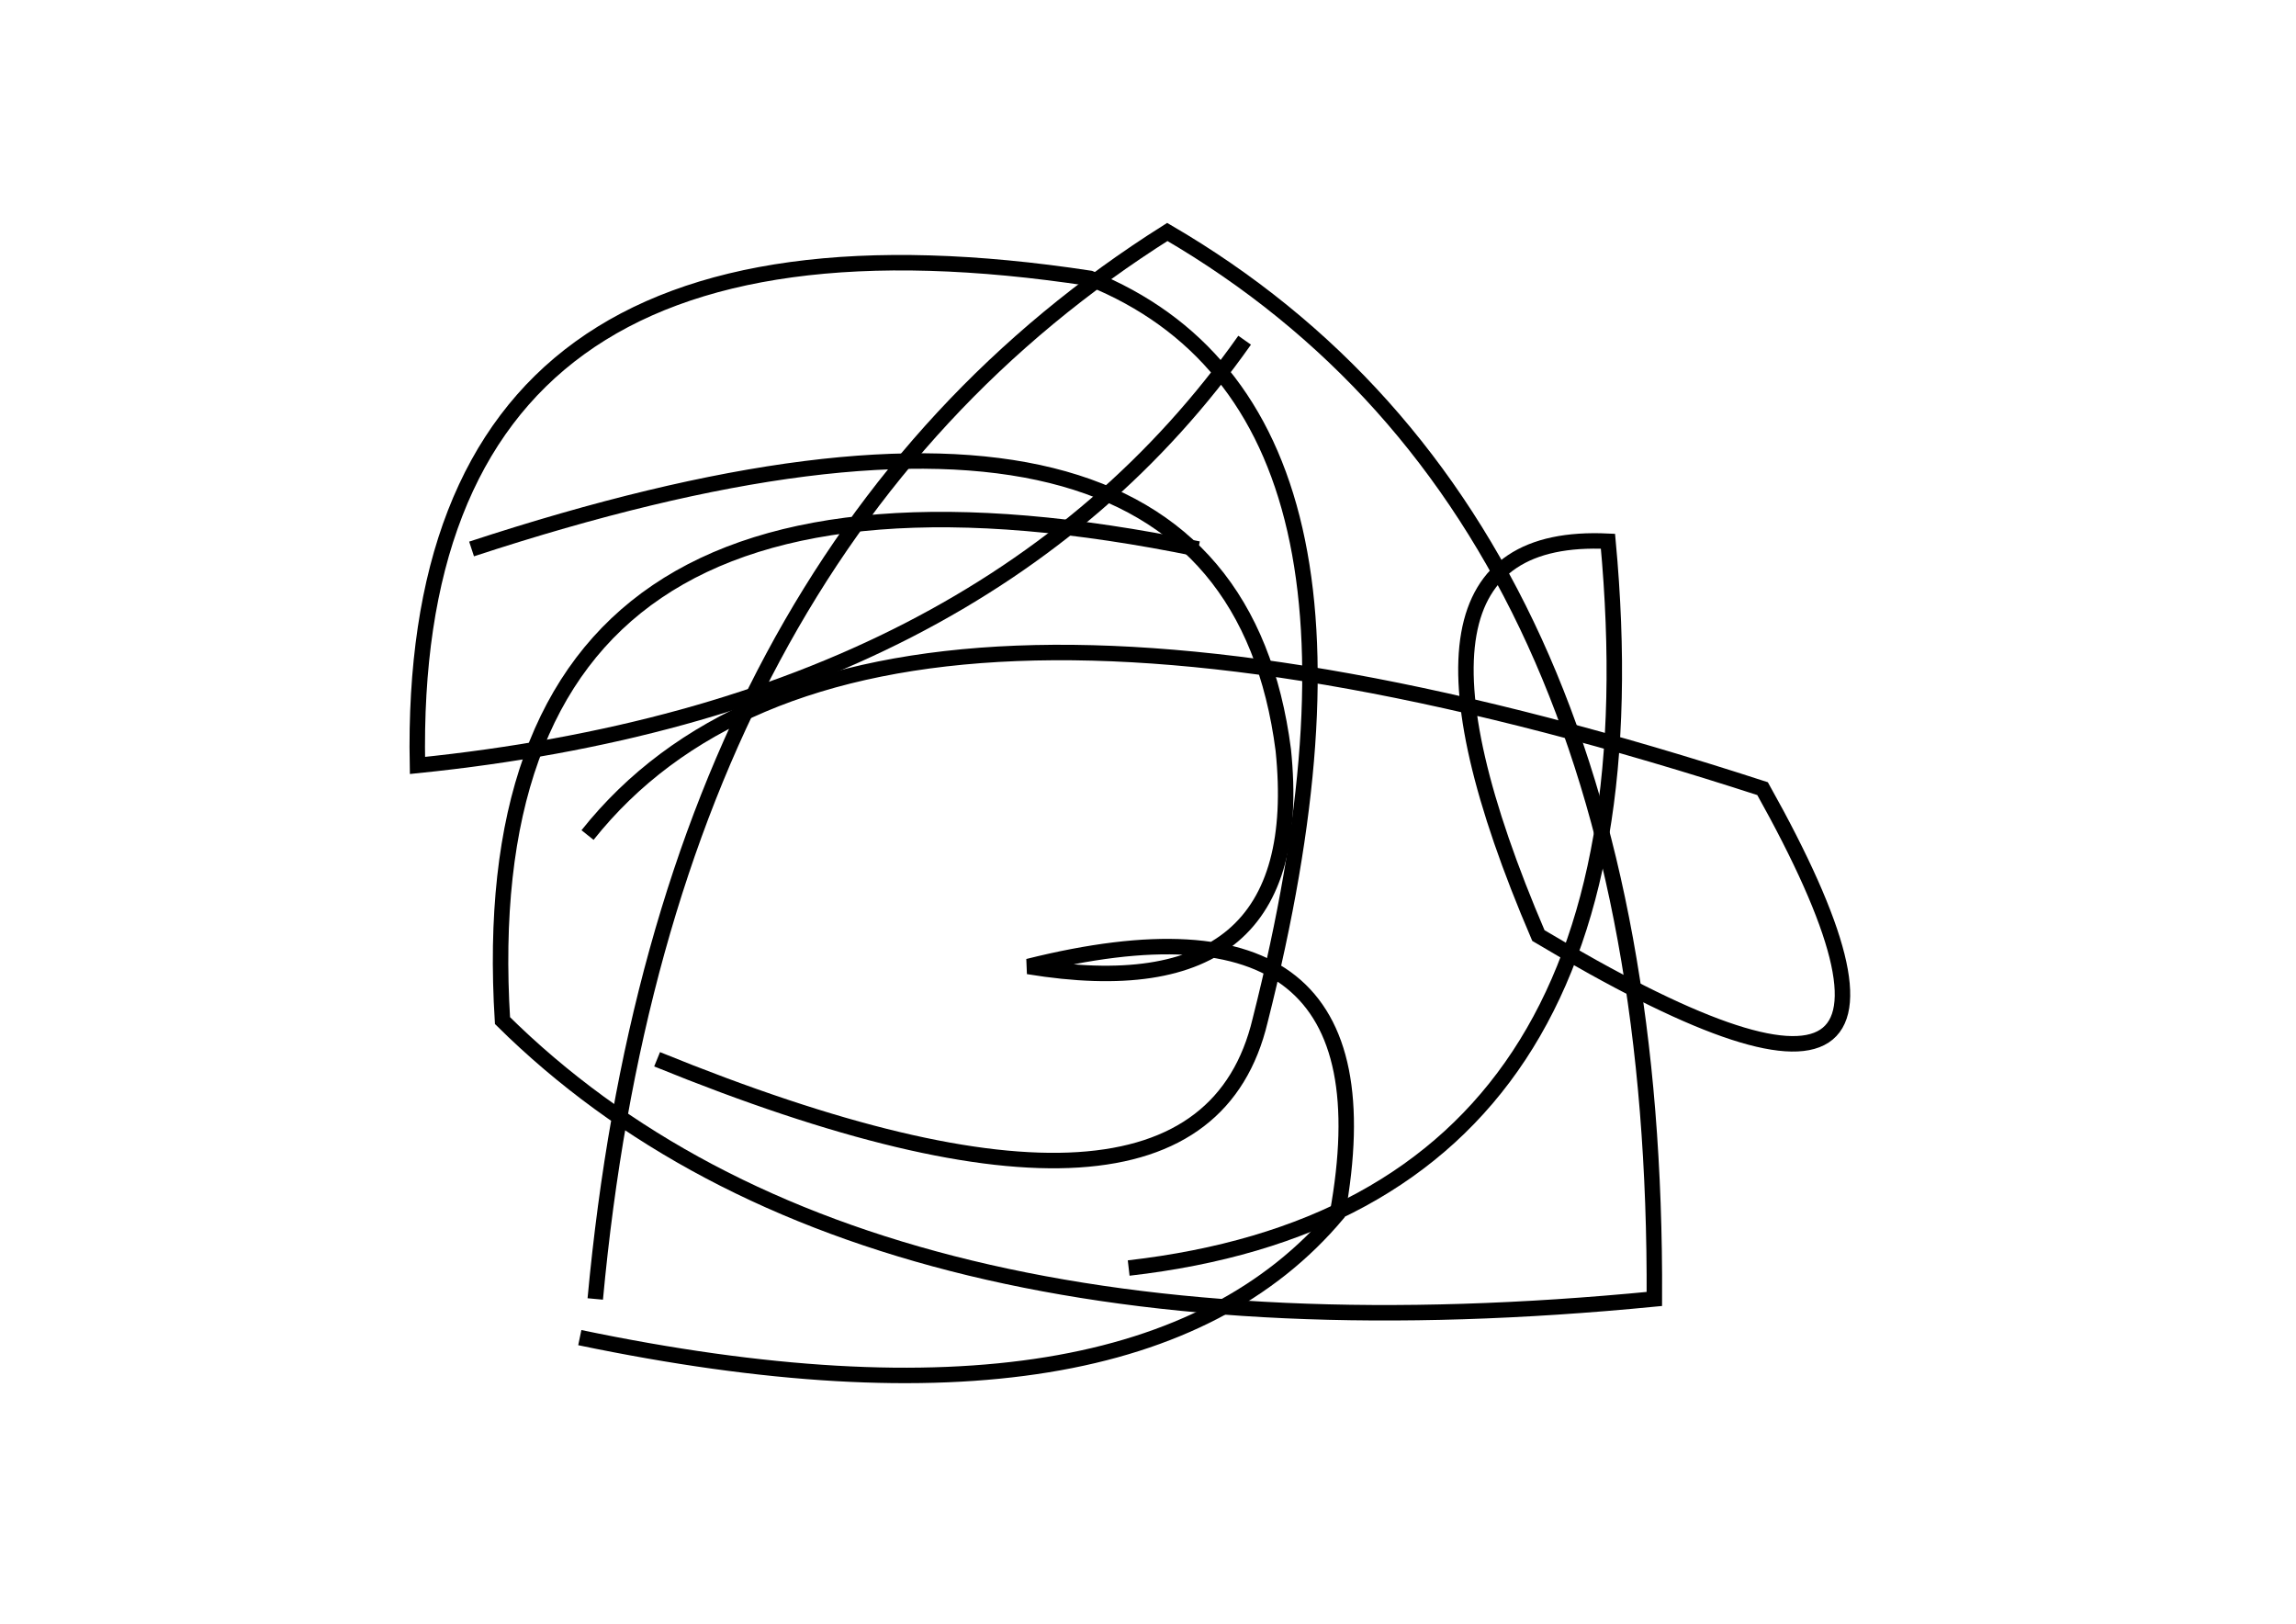 <?xml version="1.0" encoding="utf-8" ?>
<svg baseProfile="full" height="210mm" version="1.1" viewBox="0 0 297 210" width="297mm" xmlns="http://www.w3.org/2000/svg" xmlns:ev="http://www.w3.org/2001/xml-events" xmlns:xlink="http://www.w3.org/1999/xlink"><defs /><g transform="translate(43,30)"><path d="M 112,41 Q 17.0,21.5 22,102 Q 68.5,148.0 171,138 Q 171.5,37.0 108,0 Q 43.0,41.0 34,138" fill="none" stroke="black" stroke-width="2" /><path d="M 42,107 Q 112.0,135.5 120,102 Q 140.0,23.0 98,6 Q 9.5,-7.5 11,69 Q 84.5,61.5 118,14" fill="none" stroke="black" stroke-width="2" /><path d="M 32,143 Q 104.0,158.0 130,127 Q 138.0,83.0 90,95 Q 126.5,101.0 123,67 Q 115.5,9.0 18,41" fill="none" stroke="black" stroke-width="2" /><path d="M 103,134 Q 173.0,126.0 165,40 Q 133.5,38.5 156,91 Q 215.5,126.5 185,72 Q 68.0,34.0 33,78" fill="none" stroke="black" stroke-width="2" /></g></svg>